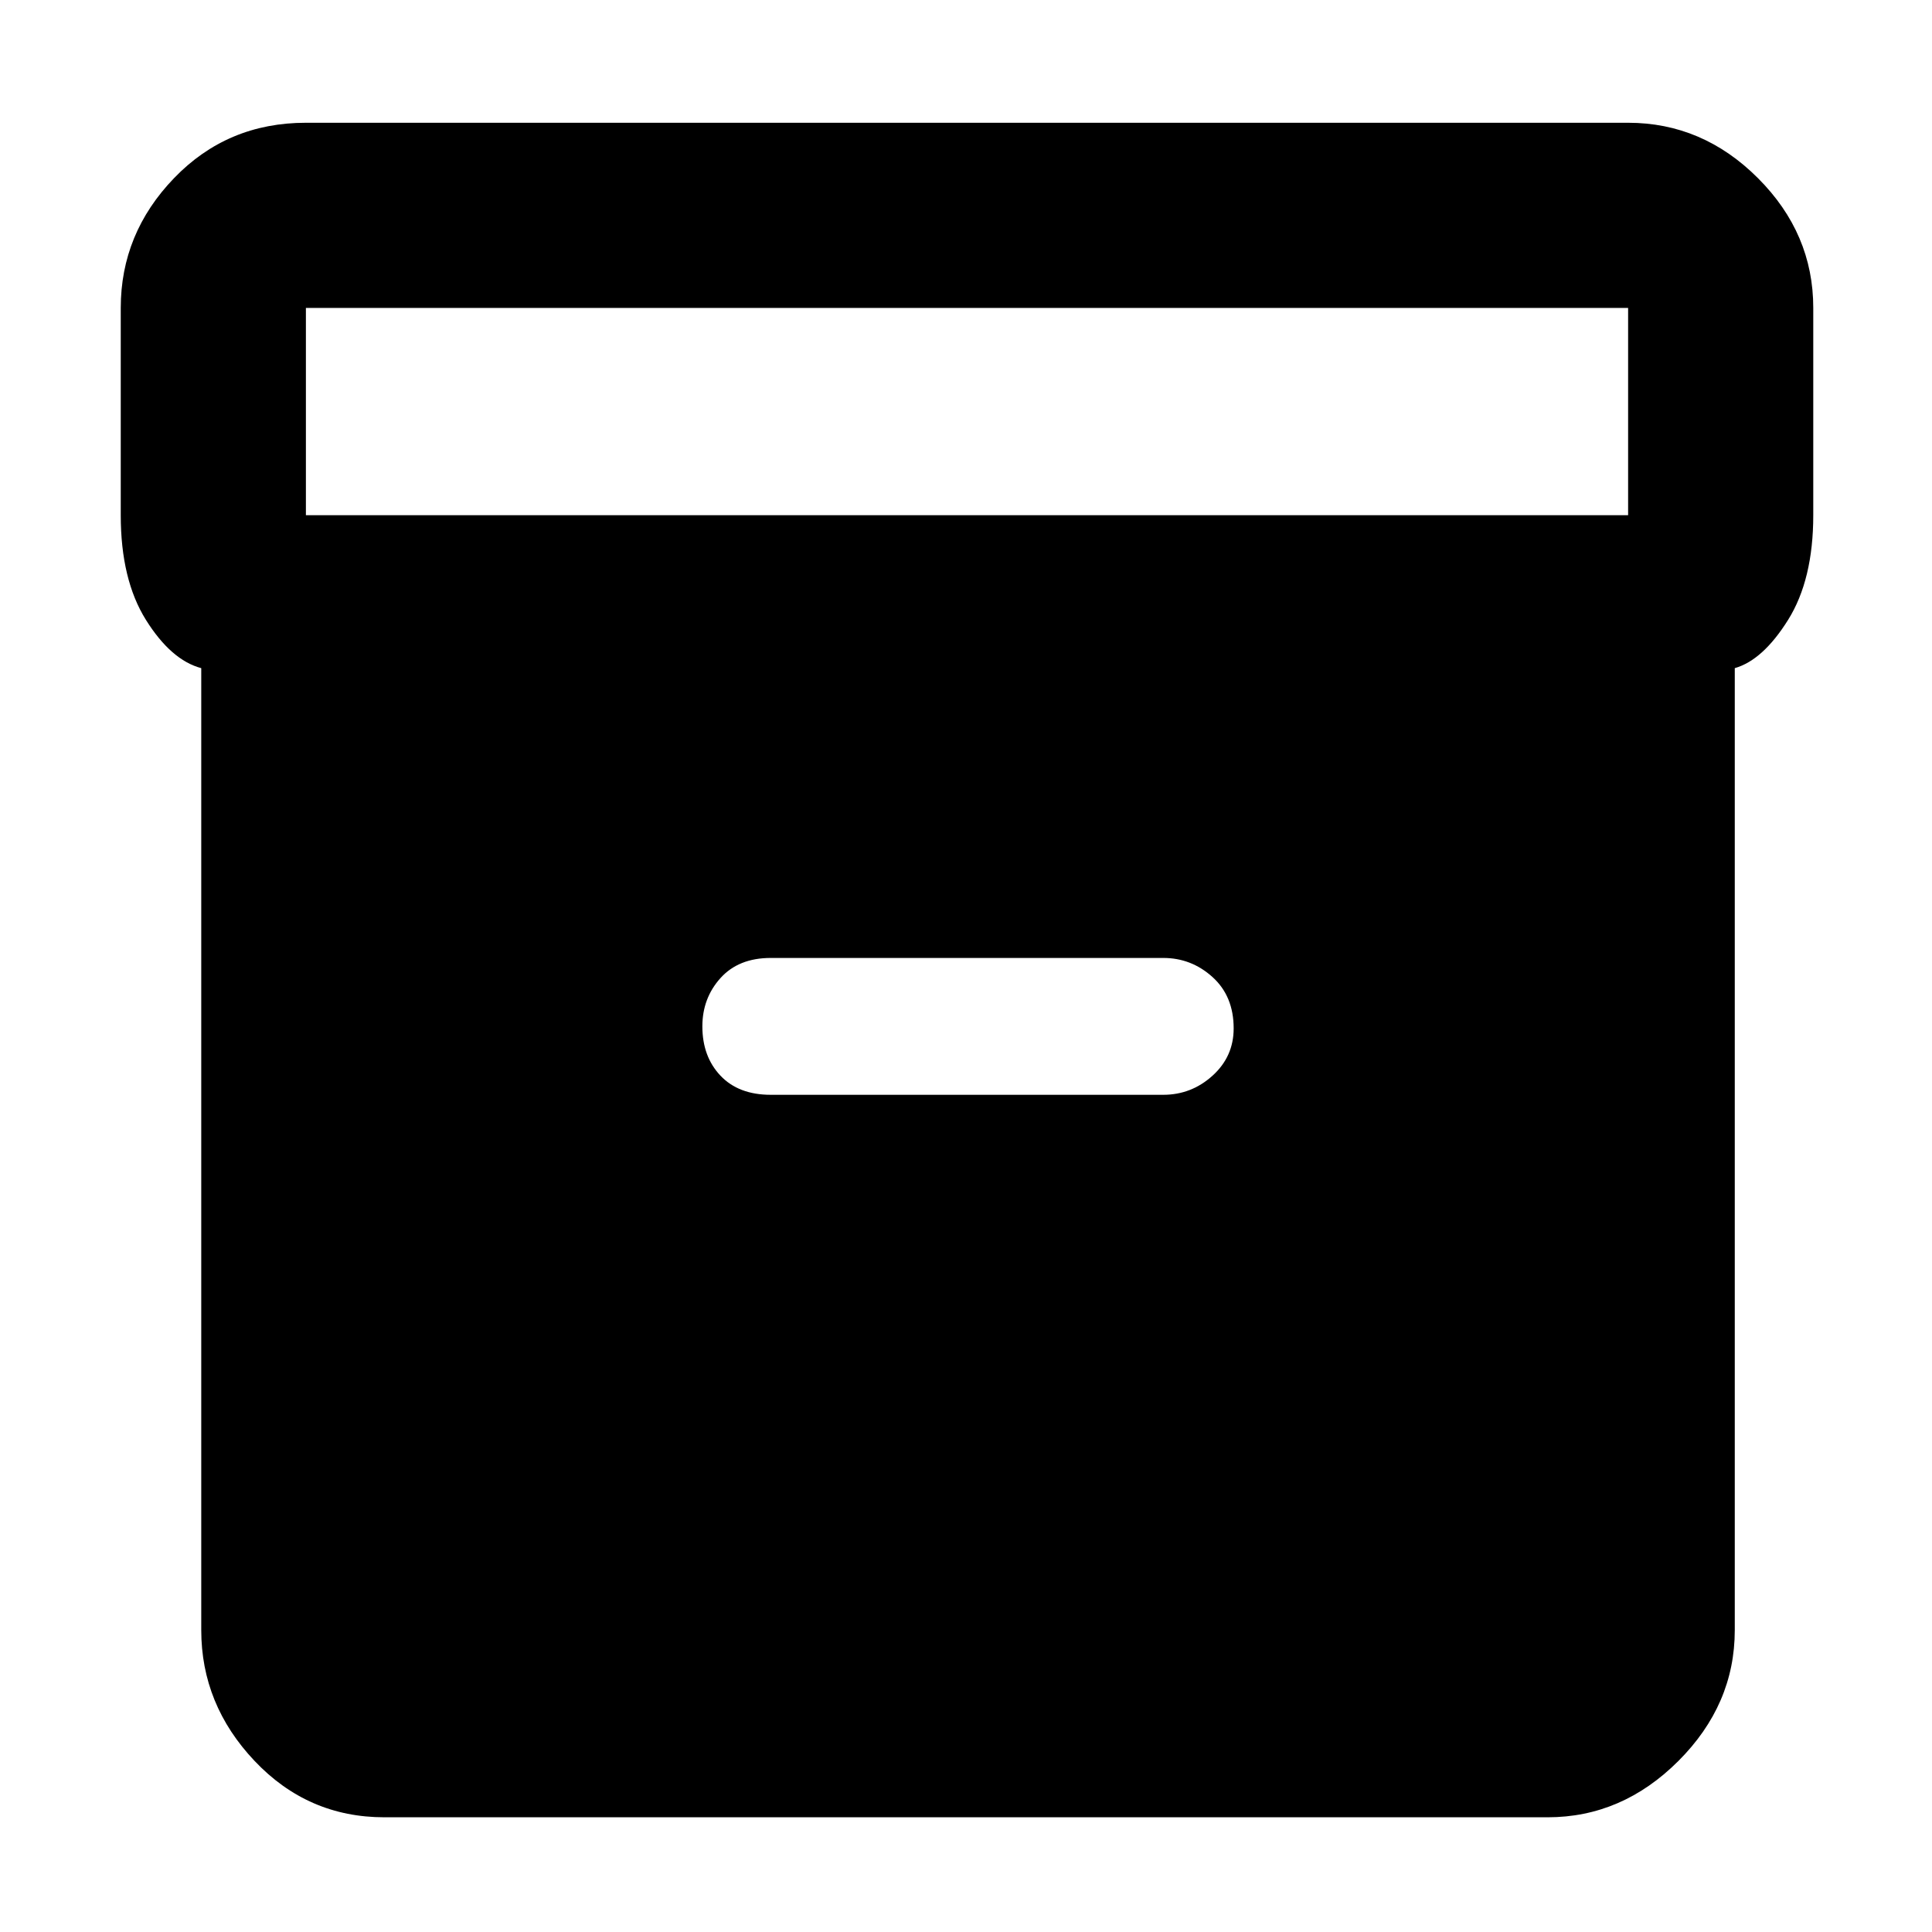 <svg xmlns="http://www.w3.org/2000/svg" height="48" width="48"><path d="M9.55 45.15Q7.65 45.15 6.325 43.75Q5 42.35 5 40.5V16.6Q4.25 16.4 3.625 15.4Q3 14.4 3 12.8V7.65Q3 5.8 4.325 4.425Q5.65 3.05 7.6 3.05H40.45Q42.3 3.05 43.675 4.425Q45.05 5.8 45.05 7.65V12.8Q45.05 14.4 44.425 15.4Q43.8 16.4 43.1 16.6V40.5Q43.1 42.35 41.7 43.75Q40.3 45.15 38.45 45.15ZM40.45 12.8Q40.45 12.8 40.45 12.8Q40.45 12.8 40.45 12.8V7.65Q40.45 7.65 40.45 7.65Q40.45 7.65 40.45 7.65H7.6Q7.6 7.65 7.6 7.65Q7.6 7.65 7.6 7.65V12.8Q7.6 12.8 7.6 12.8Q7.6 12.8 7.6 12.8ZM19.15 27.2H28.9Q29.6 27.2 30.125 26.725Q30.65 26.25 30.65 25.55Q30.65 24.75 30.125 24.275Q29.6 23.8 28.9 23.8H19.15Q18.35 23.8 17.9 24.3Q17.45 24.8 17.45 25.5Q17.45 26.25 17.9 26.725Q18.35 27.2 19.15 27.2Z"/></svg>